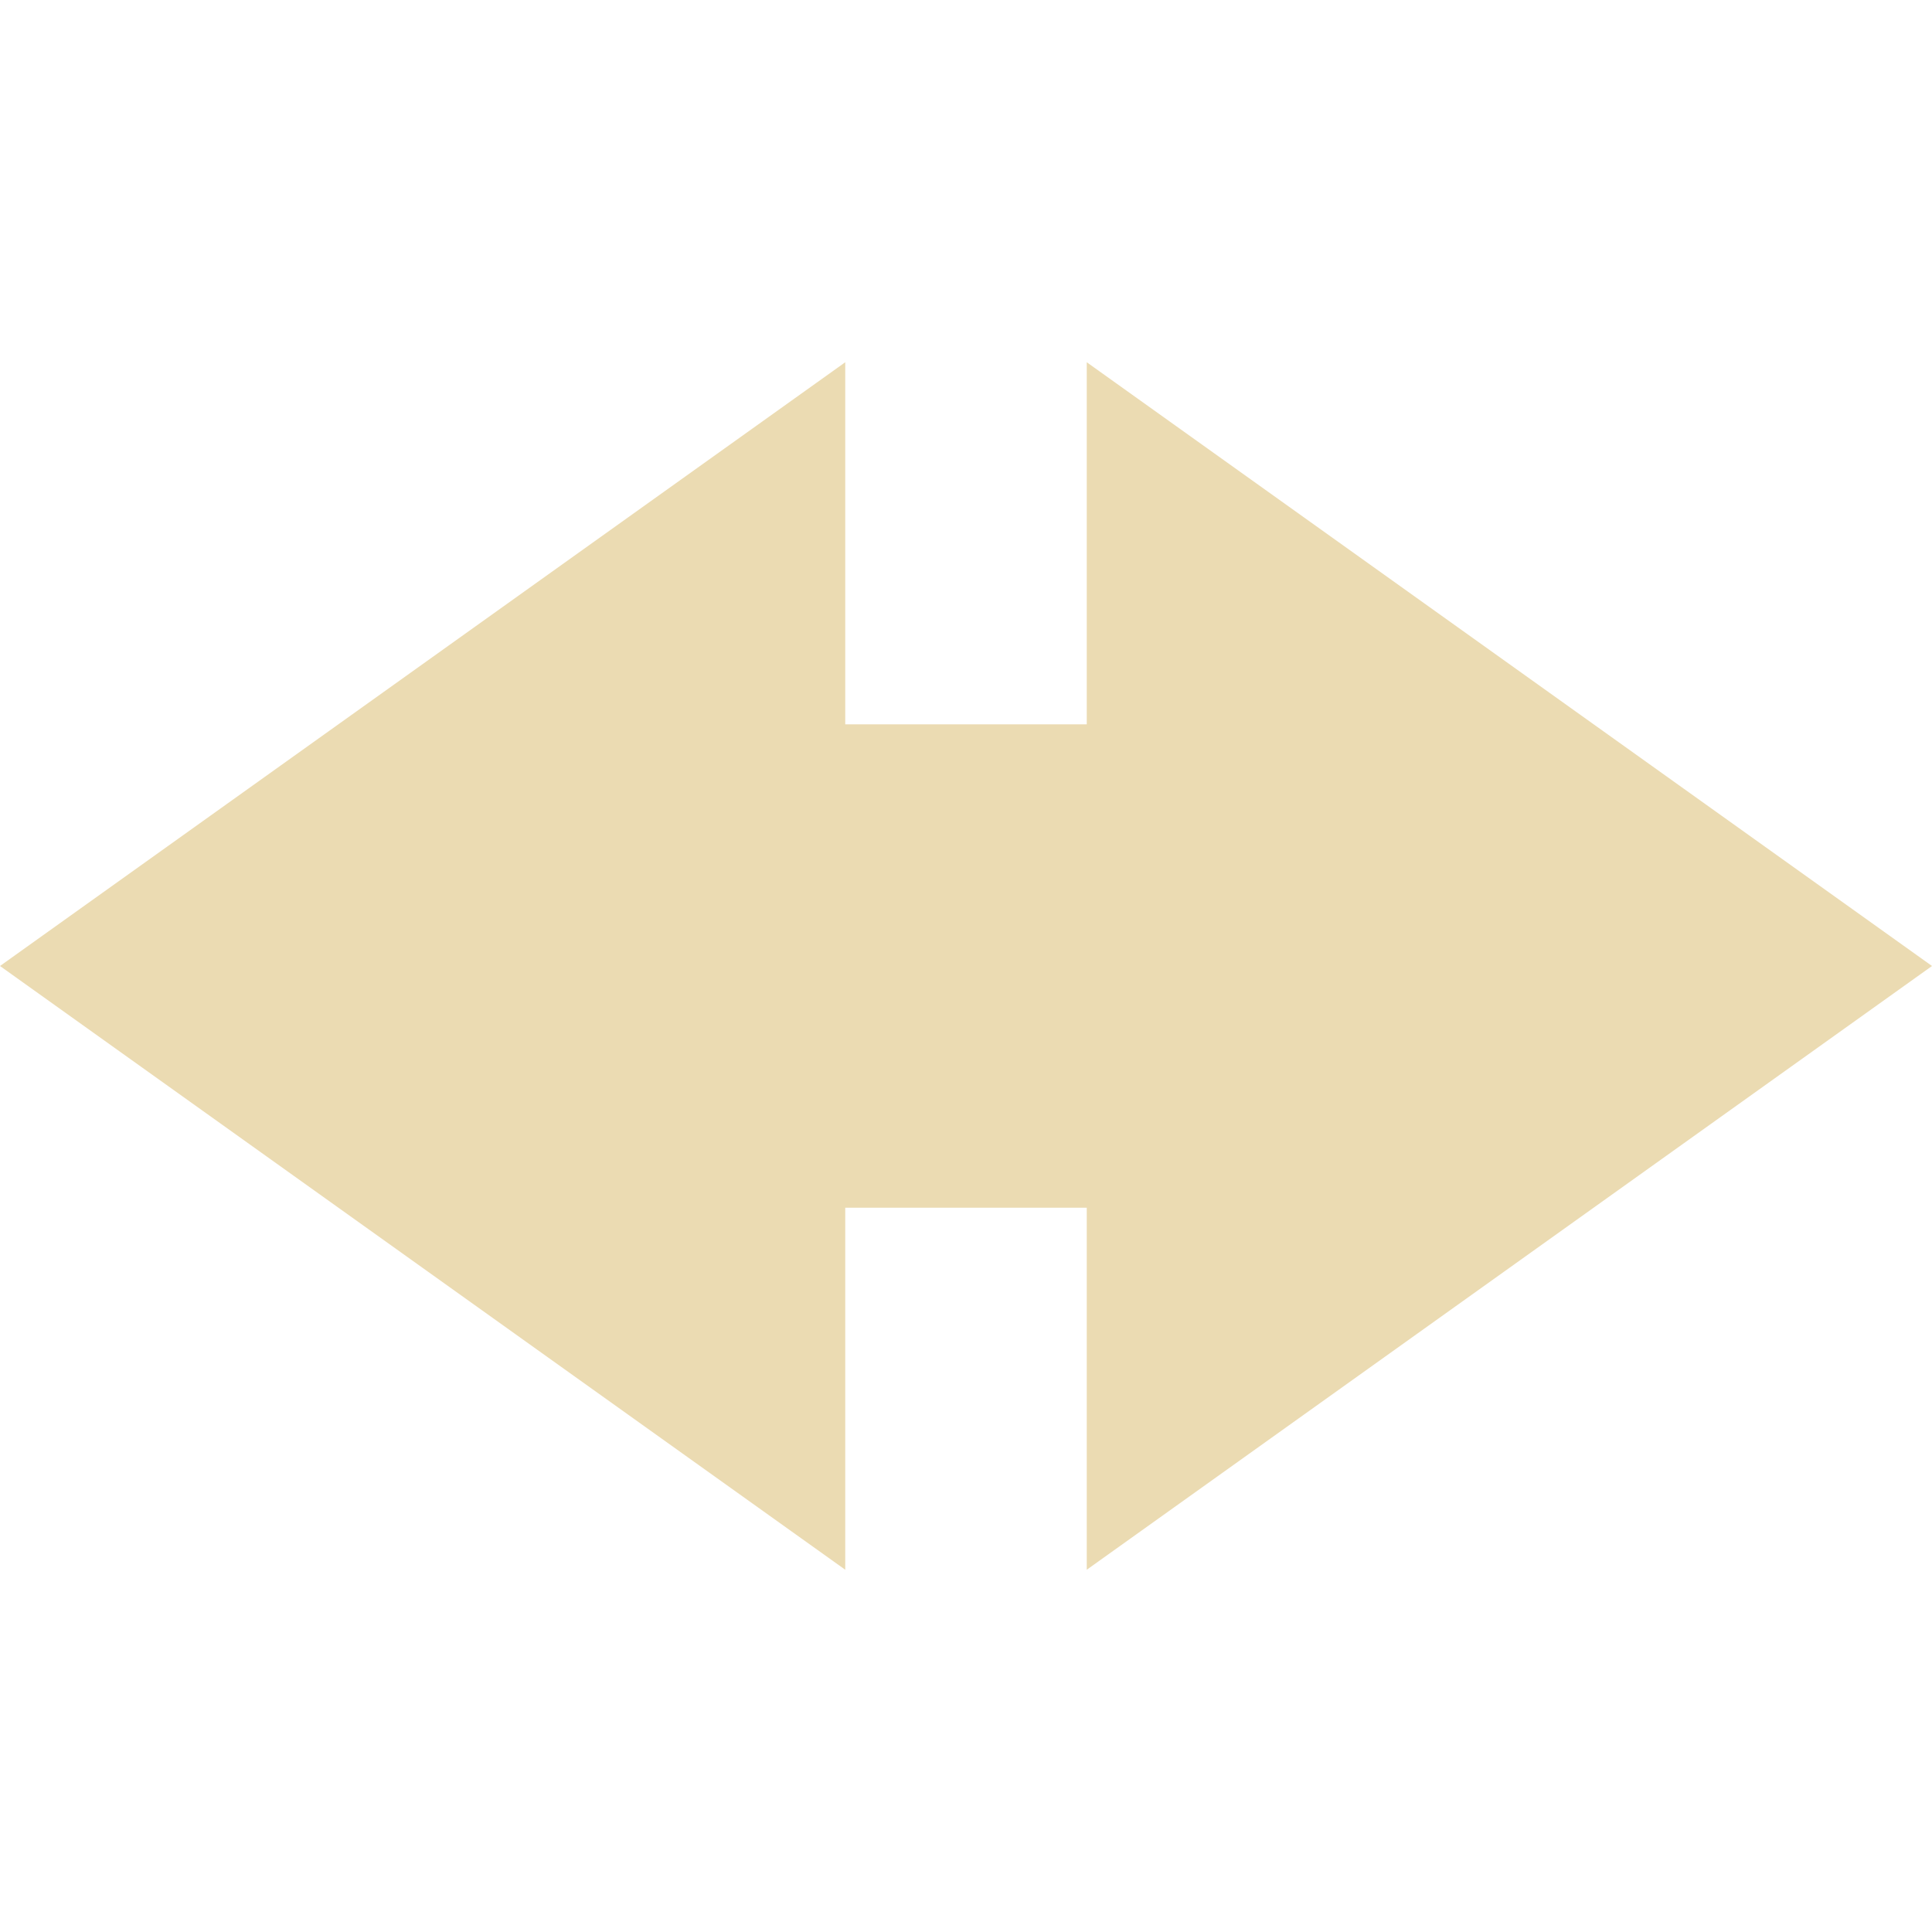 <svg id="svg4" width="16" height="16" version="1.1" xmlns="http://www.w3.org/2000/svg">
 <path id="path2" d="m16 8-7 5v-3h-4v-4h4v-3z" fill="#ebdbb2"/>
 <path id="path2-3" d="m0 8 7-5v3h4v4h-4v3z" fill="#ebdbb2"/>
</svg>
